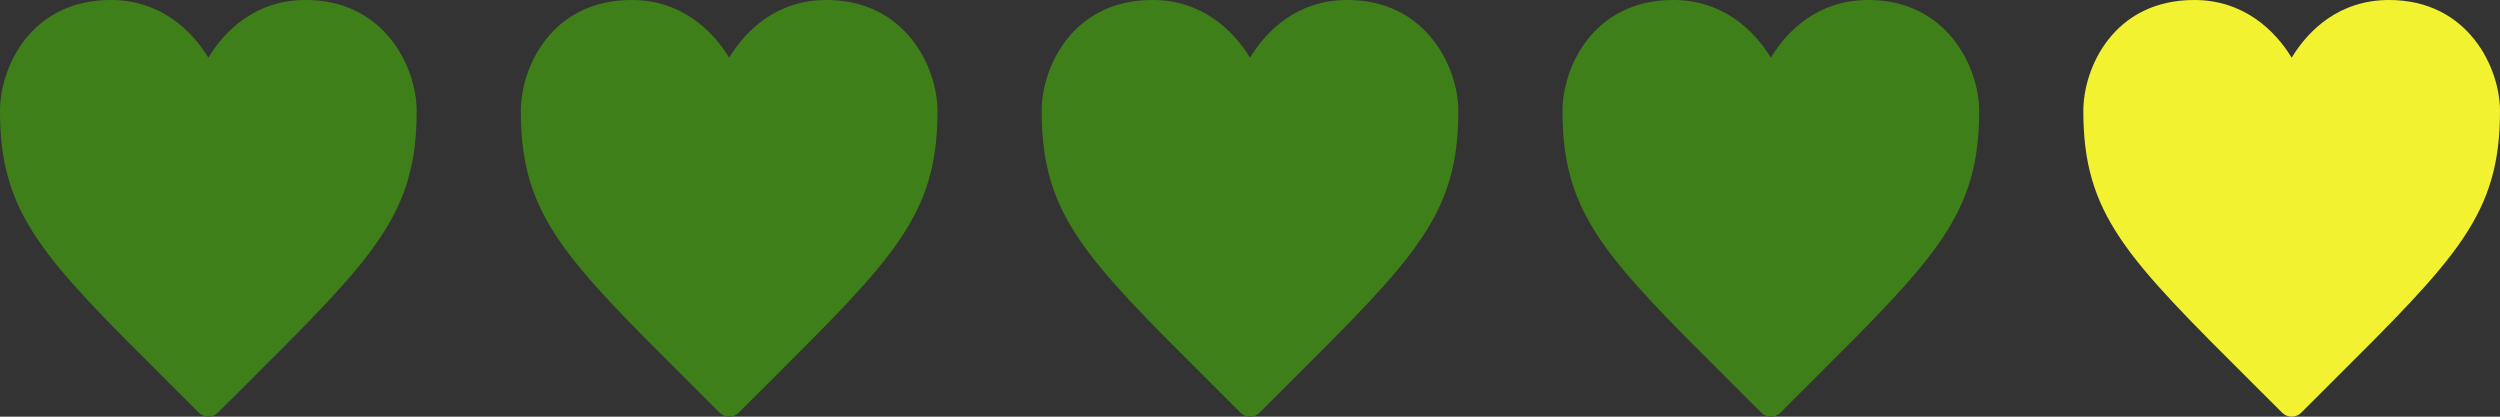 <?xml version="1.0" encoding="utf-8"?>
<!-- Generator: Adobe Illustrator 22.0.1, SVG Export Plug-In . SVG Version: 6.00 Build 0)  -->
<svg version="1.1" id="Layer_1" xmlns="http://www.w3.org/2000/svg" xmlns:xlink="http://www.w3.org/1999/xlink" x="0px" y="0px"
	 width="96px" height="16px" viewBox="0 0 96 16" style="enable-background:new 0 0 96 16;" xml:space="preserve">
<rect x="0" y="0" width="96" height="16" fill="#333333" stroke="none"/>
<style type="text/css">
	.lime{fill:#F2F230;}
	.grass{fill:#3F7F19;}
</style>
<path class="grass" d="M48,2.216C47.353,1.149,46.143,0,44.258,0C41.156,0,40,2.612,40,4.258c0,3.985,1.64,5.618,6.507,10.465
	c0.358,0.356,0.734,0.731,1.128,1.125C47.736,15.95,47.868,16,48,16s0.264-0.05,0.365-0.151c0.395-0.395,0.77-0.769,1.128-1.125
	C54.36,9.876,56,8.243,56,4.258C56,2.612,54.787,0,51.742,0C49.831,0,48.647,1.149,48,2.216z"/>
<path class="grass" d="M28,2.216C27.353,1.149,26.143,0,24.258,0C21.156,0,20,2.612,20,4.258c0,3.985,1.64,5.618,6.507,10.465
	c0.358,0.356,0.734,0.731,1.128,1.125C27.736,15.95,27.868,16,28,16s0.264-0.05,0.365-0.151c0.395-0.395,0.77-0.769,1.128-1.125
	C34.36,9.876,36,8.243,36,4.258C36,2.612,34.787,0,31.742,0C29.831,0,28.647,1.149,28,2.216z"/>
<path class="grass" d="M8,2.216C7.353,1.149,6.143,0,4.258,0C1.156,0,0,2.612,0,4.258c0,3.985,1.64,5.618,6.507,10.465
	c0.358,0.356,0.734,0.731,1.128,1.125C7.736,15.95,7.868,16,8,16c0.132,0,0.264-0.05,0.365-0.151
	c0.395-0.395,0.77-0.769,1.128-1.125C14.36,9.876,16,8.243,16,4.258C16,2.612,14.787,0,11.742,0C9.831,0,8.647,1.149,8,2.216z"/>
<path class="grass" d="M68,2.216C67.353,1.149,66.143,0,64.258,0C61.156,0,60,2.612,60,4.258c0,3.985,1.64,5.618,6.507,10.465
	c0.358,0.356,0.734,0.731,1.128,1.125C67.736,15.95,67.868,16,68,16s0.264-0.05,0.365-0.151c0.395-0.395,0.77-0.769,1.128-1.125
	C74.36,9.876,76,8.243,76,4.258C76,2.612,74.787,0,71.742,0C69.831,0,68.647,1.149,68,2.216z"/>
<path class="lime" d="M88,2.216C87.353,1.149,86.143,0,84.258,0C81.156,0,80,2.612,80,4.258c0,3.985,1.64,5.618,6.507,10.465
	c0.358,0.356,0.734,0.731,1.128,1.125C87.736,15.95,87.868,16,88,16s0.264-0.05,0.365-0.151c0.395-0.395,0.77-0.769,1.128-1.125
	C94.36,9.876,96,8.243,96,4.258C96,2.612,94.787,0,91.742,0C89.831,0,88.647,1.149,88,2.216z"/>
</svg>
